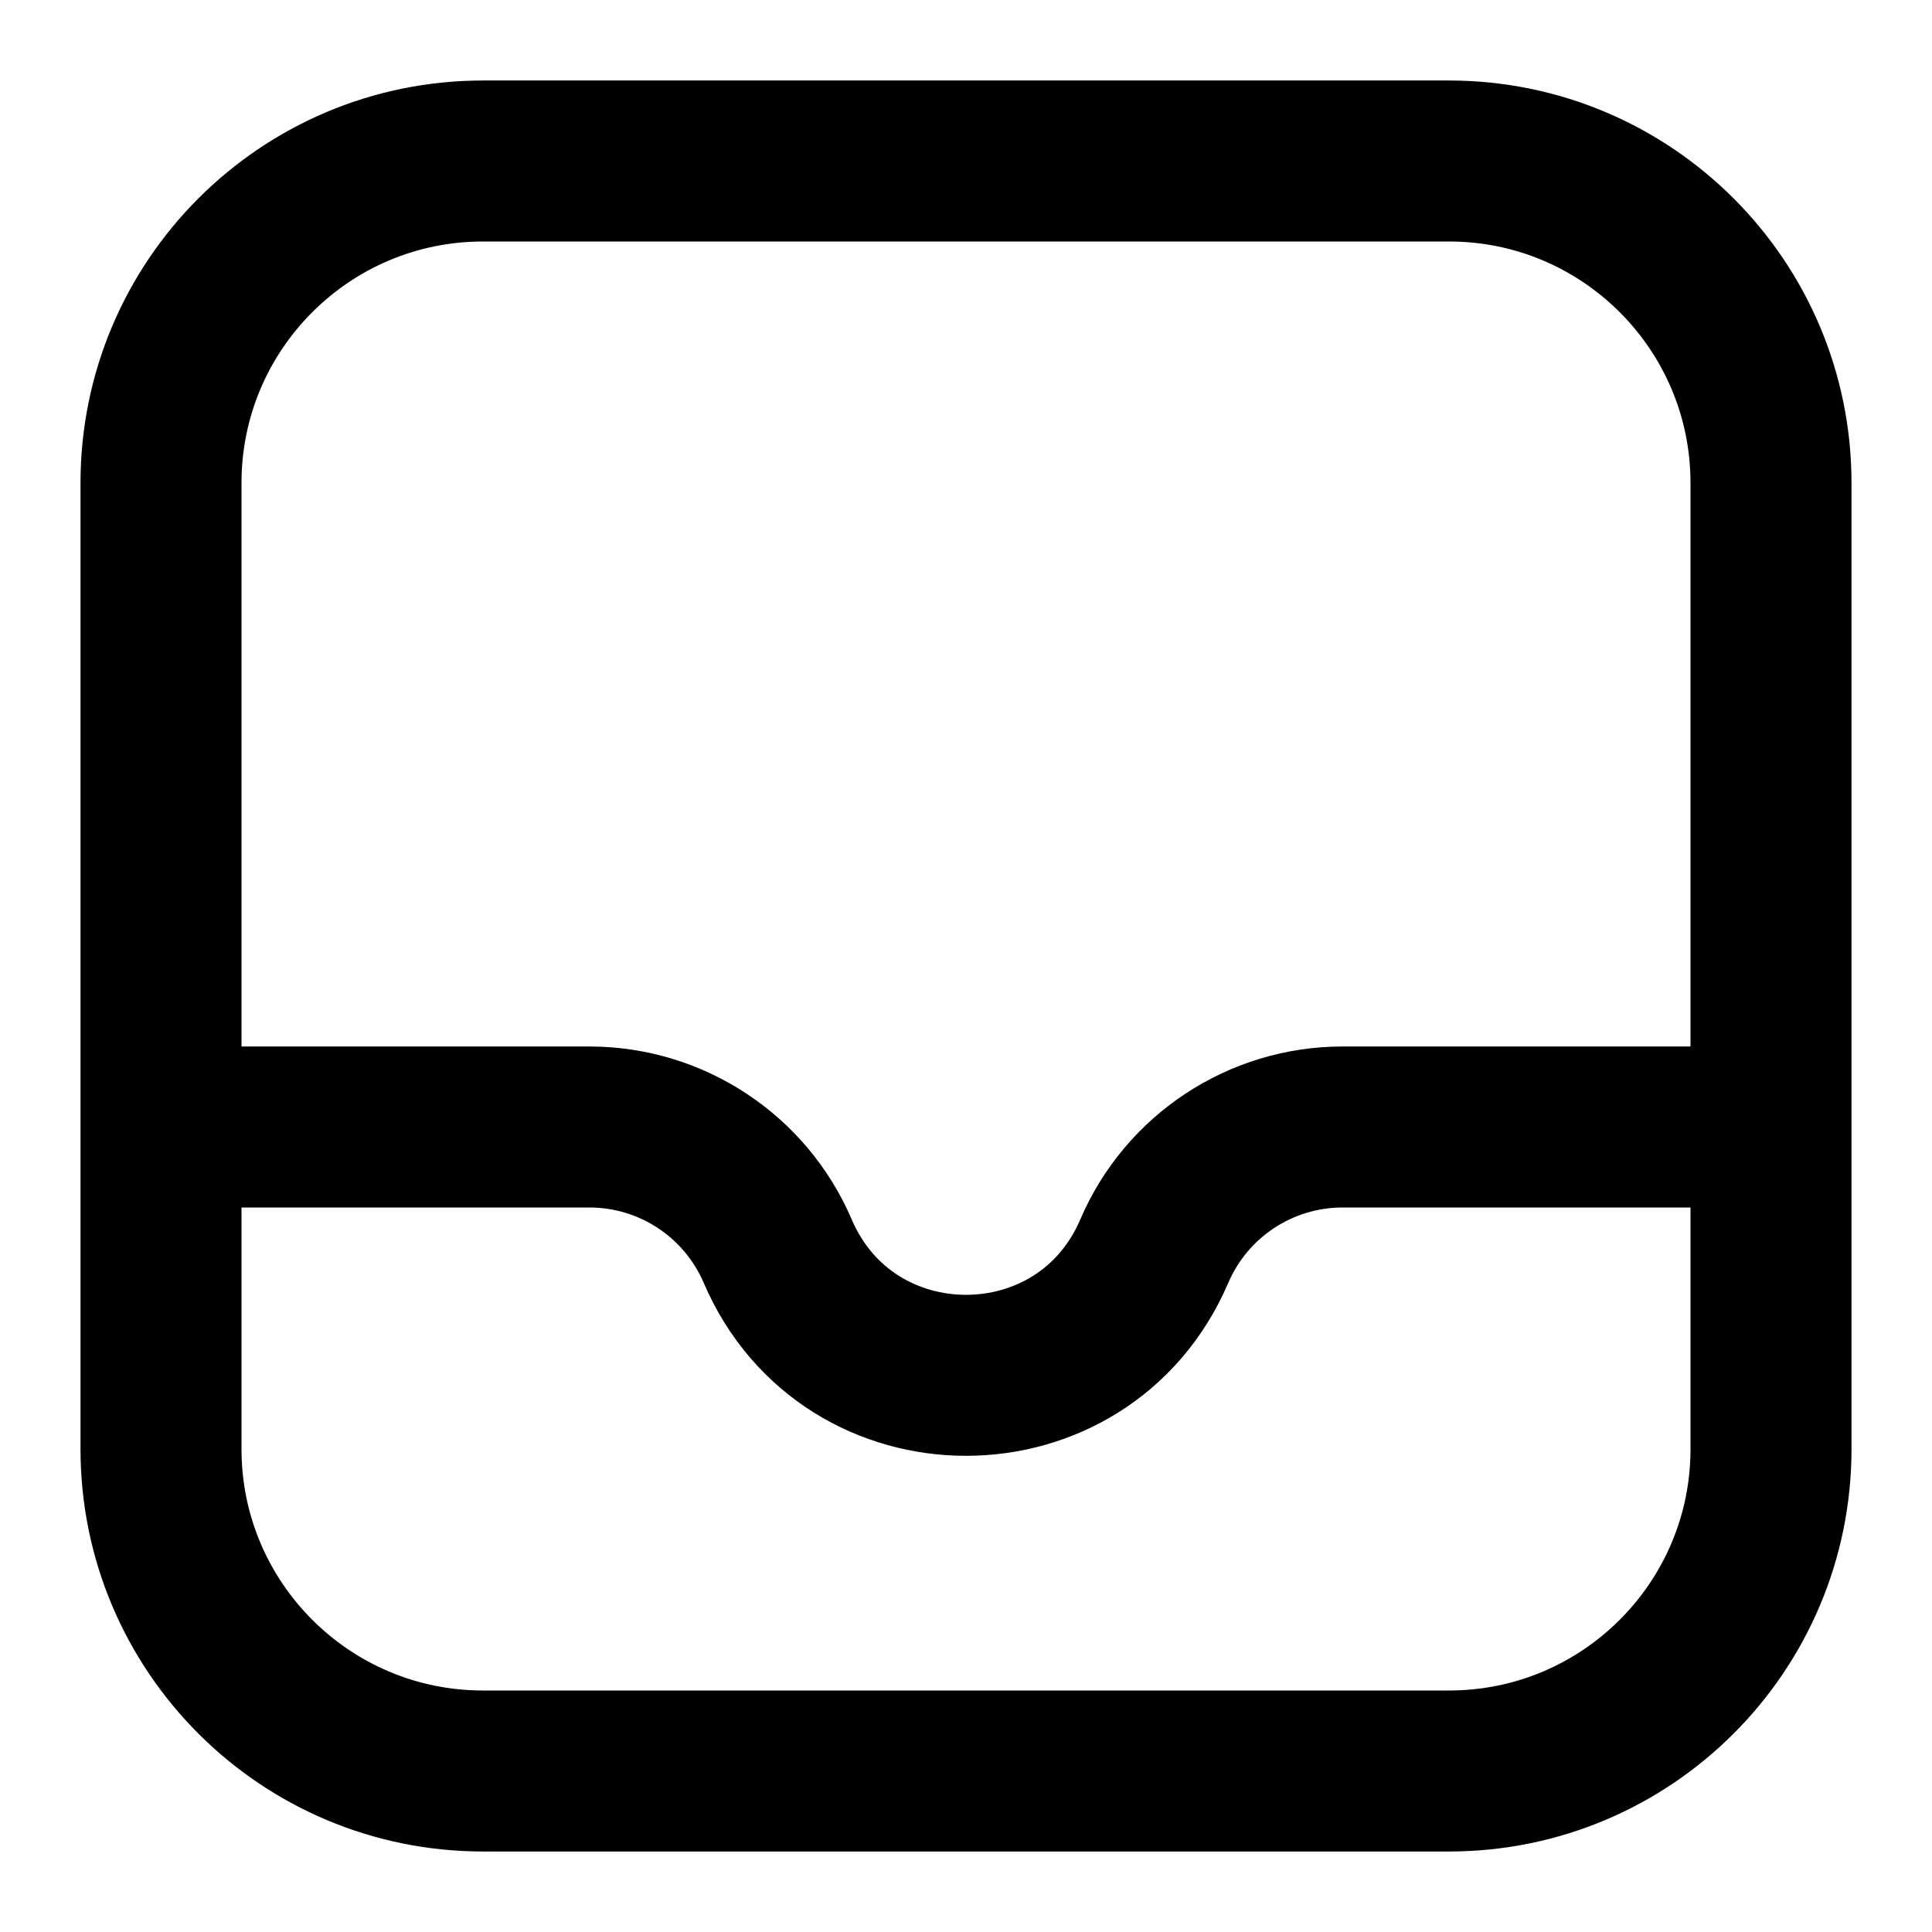 <svg xmlns="http://www.w3.org/2000/svg" width="24" height="24" fill="none" viewBox="0 0 24 24"><path stroke="#000" stroke-width="2" d="M2 14V18C2 20.209 3.791 22 6 22H18C20.209 22 22 20.209 22 18V14M2 14V6C2 3.791 3.791 2 6 2H18C20.209 2 22 3.791 22 6V14M2 14H7.322C8.34 14 9.26 14.607 9.661 15.542V15.542C10.542 17.599 13.458 17.599 14.339 15.542V15.542C14.74 14.607 15.66 14 16.678 14H22"/></svg>